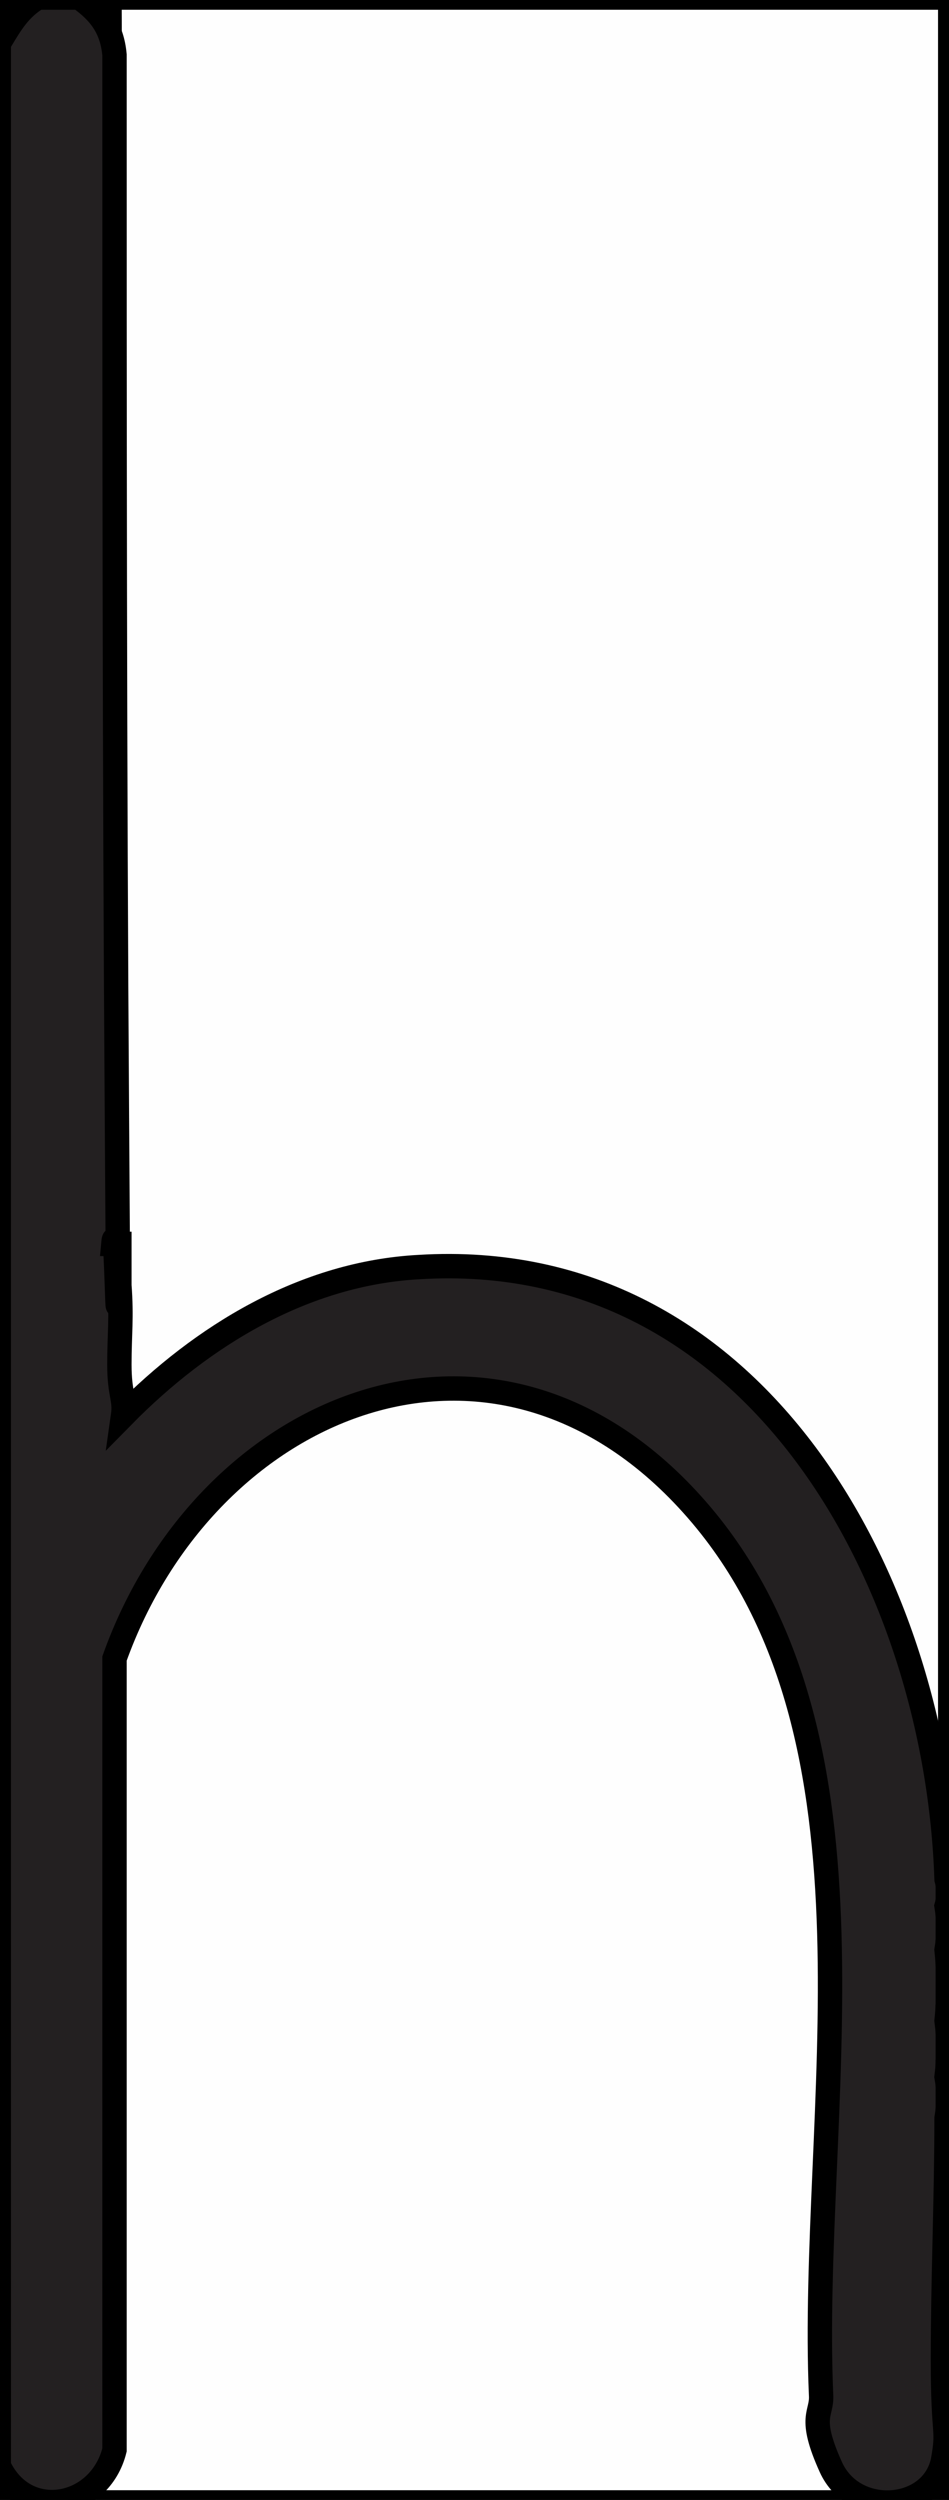 <?xml version="1.0" encoding="UTF-8"?>
<svg id="Layer_2" xmlns="http://www.w3.org/2000/svg" version="1.1" viewBox="0 0 77.9 205">
  <rect x="0" y="0" width="77.9" height="205" fill="#333333" stroke="none"/>
  <!-- Generator: Adobe Illustrator 29.5.0, SVG Export Plug-In . SVG Version: 2.1.0 Build 137)  -->
  <defs>
    <style>
      .st0 {
        fill: #908f8f;
      }

      .st0, .st1, .st2, .st3, .st4, .st5, .st6 {
        stroke: #000;
        stroke-miterlimit: 10;
        stroke-width: 2px;
      }

      .st1 {
        fill: #c6c5c6;
      }

      .st2 {
        fill: #fefefe;
      }

      .st3 {
        fill: #5a5859;
      }

      .st4 {
        fill: #f4f5f5;
      }

      .st5 {
        fill: #c8c7c8;
      }

      .st6 {
        fill: #232021;
      }
    </style>
  </defs>
  <path class="st2" d="M6.5-.2h71.5v154.1c0,.2-.1.2-.2,0l-.5-1c-1.1-23.8-15.7-50.3-42.8-48.7-9.1.6-17.3,5.5-23.7,11.8-.6.5-.8.1-1.1-.4-.3-4.3-.3-8.7-.3-13.1-.4-.4-.5-.9-.4-1.5.2-32,0-64.3,0-96.4S7.8,1.3,6.6.5V-.2Z"/>
  <path class="st2" d="M0,201.9l.6.2c2.2,3.8,7.4,2.6,8.3-1.6v-64.9c8.7-23.9,36.1-31.8,51.6-8.8,7.4,11,8.3,24.9,8.2,37.7-.4,9.6-.6,19.2-.8,28.8,0,2,0,6.6.8,8.3,1.8,4.2,8.5,3.3,8.5-1.5,0-7.9,0-15.9.1-24s0-.9.2-1.4.2-.9.3-1.4c0-.2.1-.2.2,0v31.9H0v-3.4Z"/>
  <path class="st6" d="M6.5-.2c1.7,1.2,2.7,2.5,2.9,4.7,0,29.1,0,58.3.2,87.4s0,6.7-.3,10.1h.5c0,1,0,2.2,0,3.4.2,2.7,0,4,0,6.5s.5,2.8.3,4.2c6.5-6.6,14.9-11.7,24.3-12.2,27.7-1.7,42.5,25.9,43.3,50.2.2.7.2,1.5,0,2.2.2,1.2.2,2.4,0,3.6.2,1.9.2,3.9,0,5.8.2,1.5.2,3,0,4.6.2,1.1.2,2.2,0,3.4,0,6.6-.3,13.2-.3,19.8s.5,5.5,0,8.3c-.9,4.2-7.3,4.7-9.2.5s-.7-4.3-.8-5.9c-1-23,6.2-53.8-10.2-72.6-16.4-18.8-40.3-8.8-47.8,12.2v64.9c-1.2,4.8-7.3,6-9.5,1.3V3.4C.3,1.6,1.2,0,3.1-.2h3.4Z"/>
  <path class="st4" d="M3.1-.2C1.6.7.9,1.9,0,3.4V-.2h3.1Z"/>
  <path class="st3" d="M78,165.4c0,.2-.1.2-.2,0,0-1.9,0-3.8,0-5.8,0-.2.1-.2.2,0v5.8Z"/>
  <path class="st0" d="M78,170c0,.2-.1.2-.2,0,0-1.5,0-3,0-4.6h.2v4.6Z"/>
  <path class="st0" d="M78,159.6h-.2c0-1.2,0-2.4,0-3.6,0-.2.1-.2.2,0v3.6Z"/>
  <path class="st5" d="M78,173.3h-.2c0-1.1,0-2.2,0-3.4h.2v3.4Z"/>
  <path class="st1" d="M78,156h-.2c0-.7,0-1.4,0-2.2h.2v2.2Z"/>
</svg>